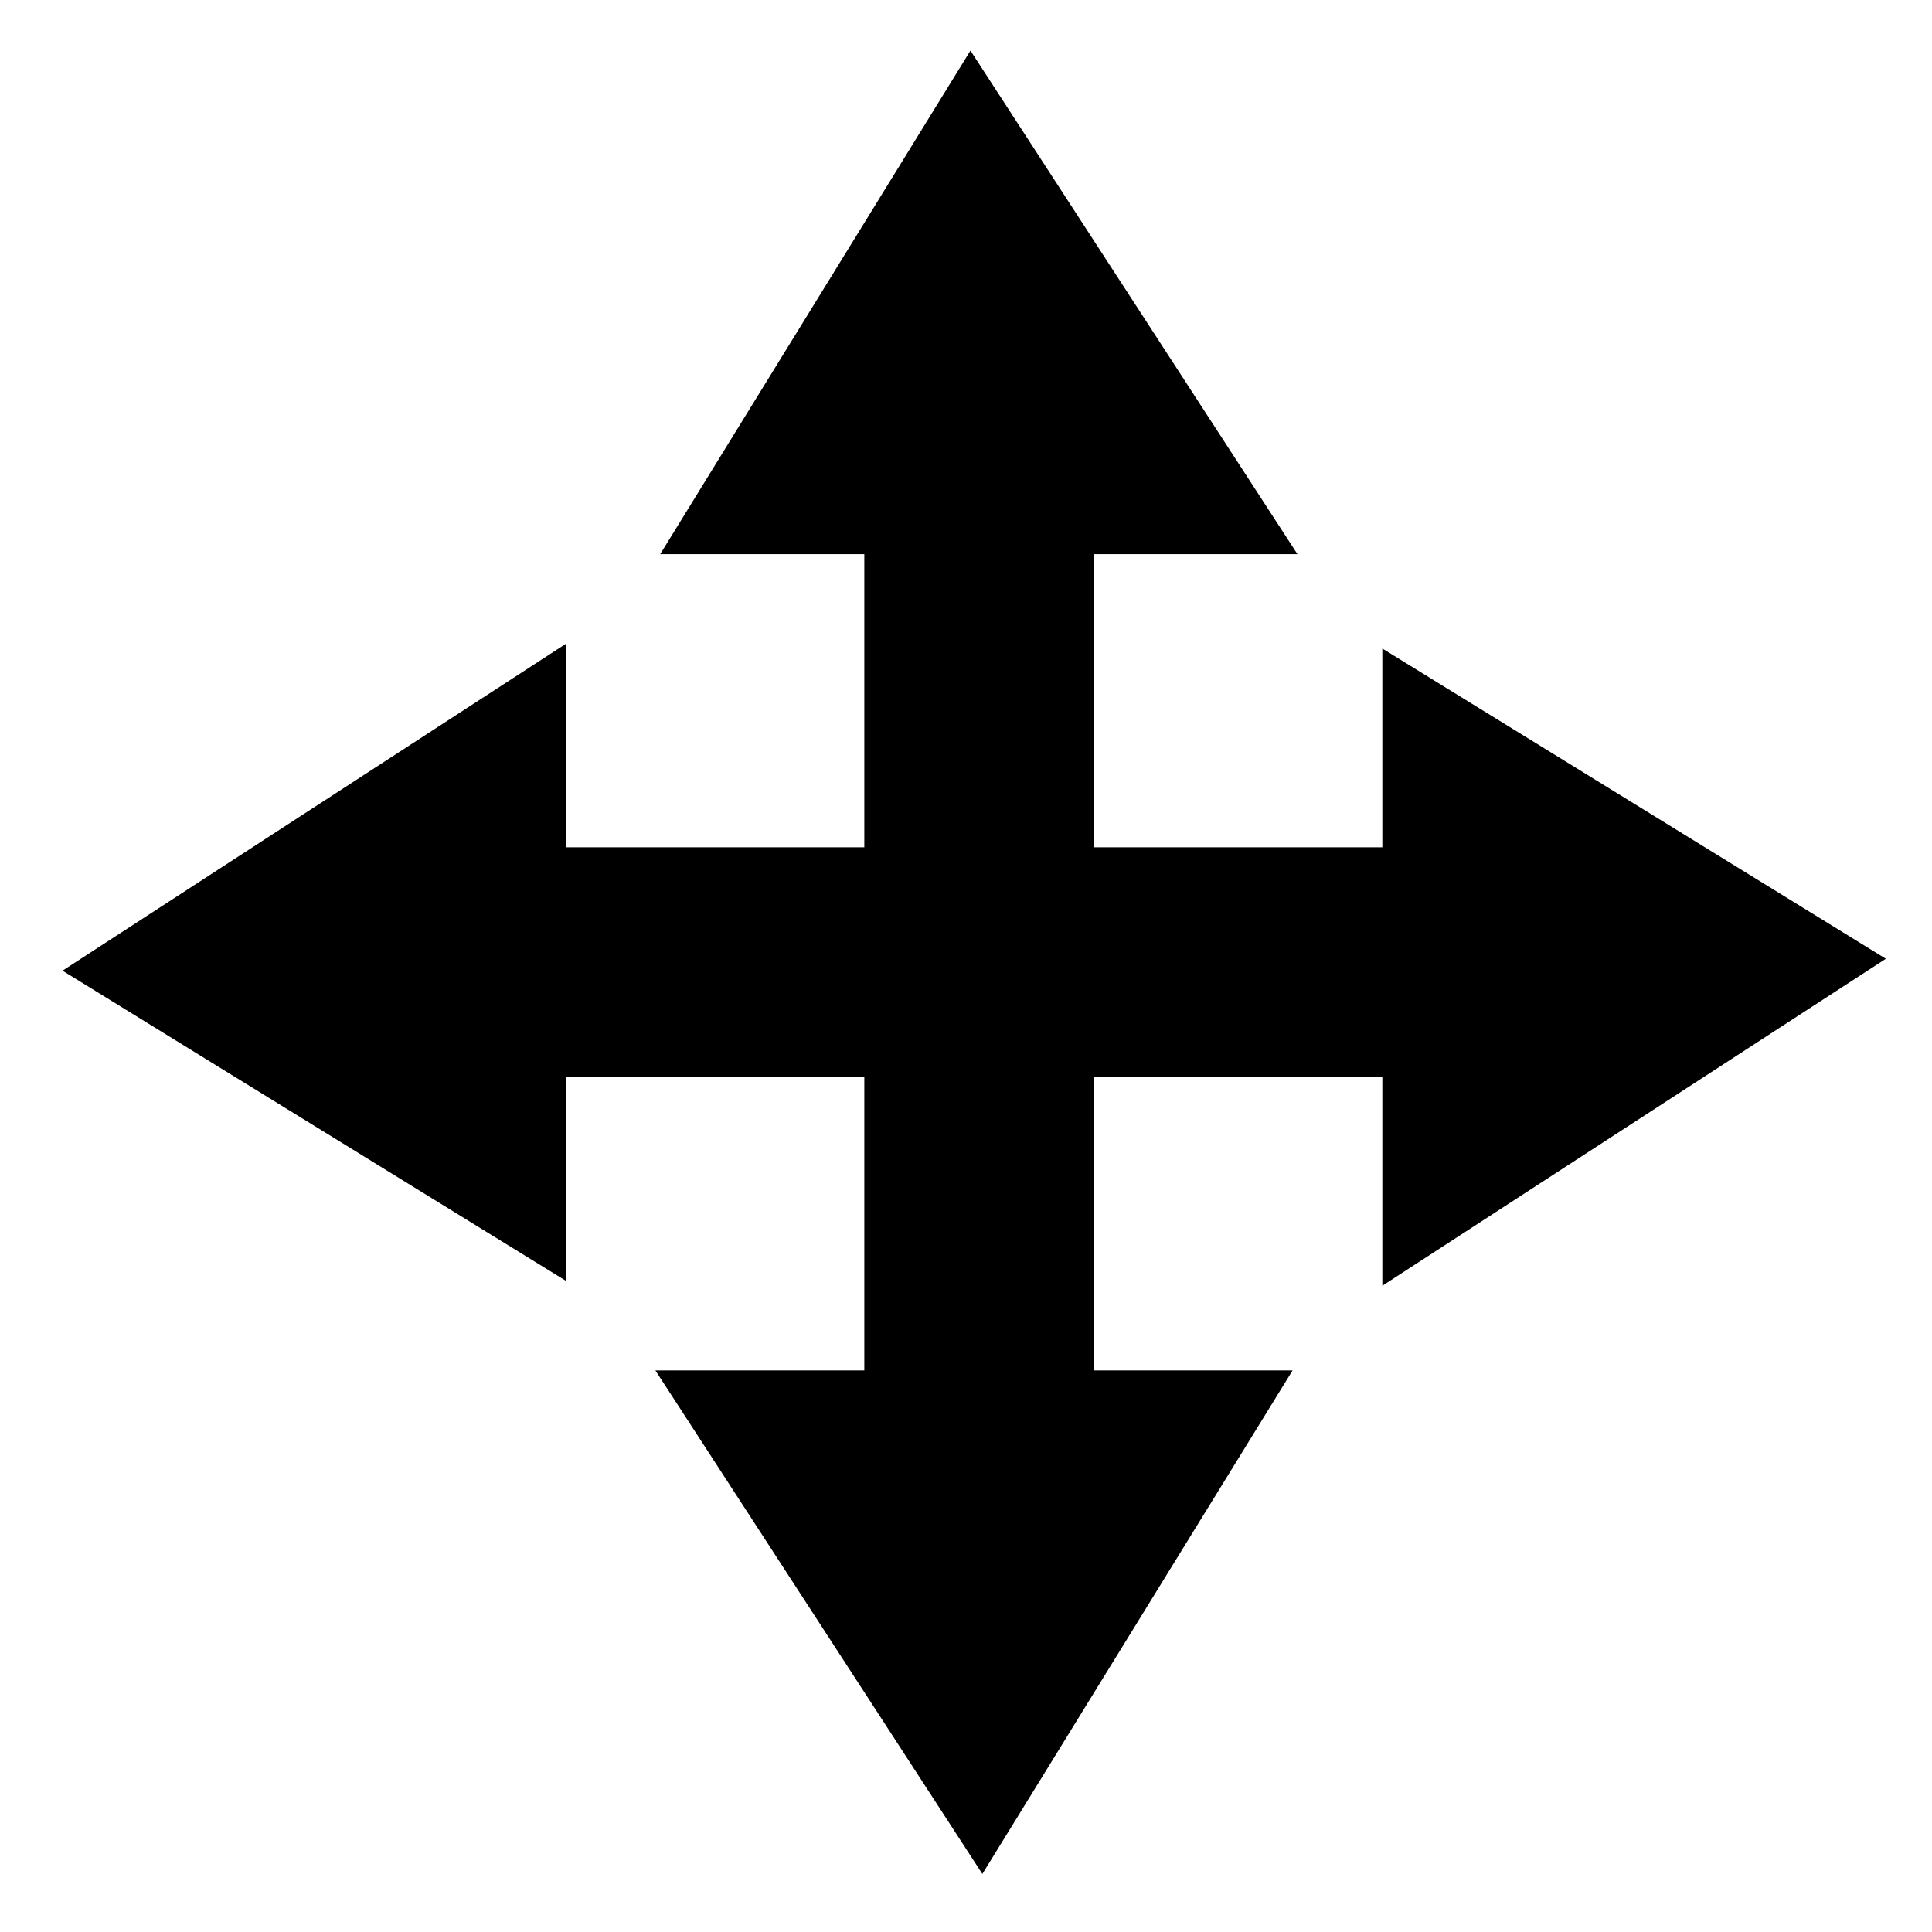 <?xml version="1.0" encoding="UTF-8" standalone="no"?>
<!-- Created with Inkscape (http://www.inkscape.org/) -->

<svg
   xmlns:dc="http://purl.org/dc/elements/1.1/"
   xmlns:cc="http://creativecommons.org/ns#"
   xmlns:rdf="http://www.w3.org/1999/02/22-rdf-syntax-ns#"
   xmlns:svg="http://www.w3.org/2000/svg"
   xmlns="http://www.w3.org/2000/svg"
   xmlns:sodipodi="http://sodipodi.sourceforge.net/DTD/sodipodi-0.dtd"
   xmlns:inkscape="http://www.inkscape.org/namespaces/inkscape"
   width="100mm"
   height="100mm"
   viewBox="0 0 354.331 354.331"
   id="svg2"
   version="1.1"
   inkscape:version="0.92.4 (33fec40, 2019-01-16)"
   sodipodi:docname="zoom_max.svg">
  <defs
     id="defs4" />
  <sodipodi:namedview
     id="base"
     pagecolor="#2dffff"
     bordercolor="#666666"
     borderopacity="1.0"
     inkscape:pageopacity="0"
     inkscape:pageshadow="2"
     inkscape:zoom="0.98994949"
     inkscape:cx="139.98703"
     inkscape:cy="205.18713"
     inkscape:document-units="px"
     inkscape:current-layer="layer1"
     showgrid="false"
     inkscape:window-width="1855"
     inkscape:window-height="1056"
     inkscape:window-x="1985"
     inkscape:window-y="24"
     inkscape:window-maximized="1"
     inkscape:pagecheckerboard="true" />
  <g
     inkscape:label="Layer 1"
     inkscape:groupmode="layer"
     id="layer1"
     transform="translate(0,-698.032)">
    <g
       id="g4224"
       transform="matrix(0,1.485,-1.415,0,1417.425,609.007)">
      <rect
         transform="matrix(0,1,-1,0,0,0)"
         y="-192.939"
         x="784.905"
         height="28.346"
         width="177.165"
         id="rect3340"
         style="fill:#000000" />
      <path
         sodipodi:nodetypes="cccc"
         inkscape:connector-curvature="0"
         id="path3342"
         d="m 178.372,758.252 39.474,63.795 -76.927,0 z"
         style="fill:#000000;fill-opacity:1;fill-rule:evenodd;stroke:#000000;stroke-width:1px;stroke-linecap:butt;stroke-linejoin:miter;stroke-opacity:1" />
      <path
         sodipodi:nodetypes="cccc"
         inkscape:connector-curvature="0"
         id="path3342-6"
         d="m 179.819,992.642 -39.474,-63.795 76.927,0 z"
         style="fill:#000000;fill-opacity:1;fill-rule:evenodd;stroke:#000000;stroke-width:1px;stroke-linecap:butt;stroke-linejoin:miter;stroke-opacity:1" />
    </g>
    <g
       id="g4224-3"
       transform="matrix(-1.485,0,0,-1.415,445.03,2113.271)">
      <rect
         transform="rotate(90)"
         y="-192.939"
         x="784.905"
         height="28.346"
         width="177.165"
         id="rect3340-6"
         style="fill:#000000" />
      <path
         sodipodi:nodetypes="cccc"
         inkscape:connector-curvature="0"
         id="path3342-7"
         d="m 178.372,758.252 39.474,63.795 h -76.927 z"
         style="fill:#000000;fill-opacity:1;fill-rule:evenodd;stroke:#000000;stroke-width:1px;stroke-linecap:butt;stroke-linejoin:miter;stroke-opacity:1" />
      <path
         sodipodi:nodetypes="cccc"
         inkscape:connector-curvature="0"
         id="path3342-6-5"
         d="m 179.819,992.642 -39.474,-63.795 h 76.927 z"
         style="fill:#000000;fill-opacity:1;fill-rule:evenodd;stroke:#000000;stroke-width:1px;stroke-linecap:butt;stroke-linejoin:miter;stroke-opacity:1" />
    </g>
  </g>
</svg>
